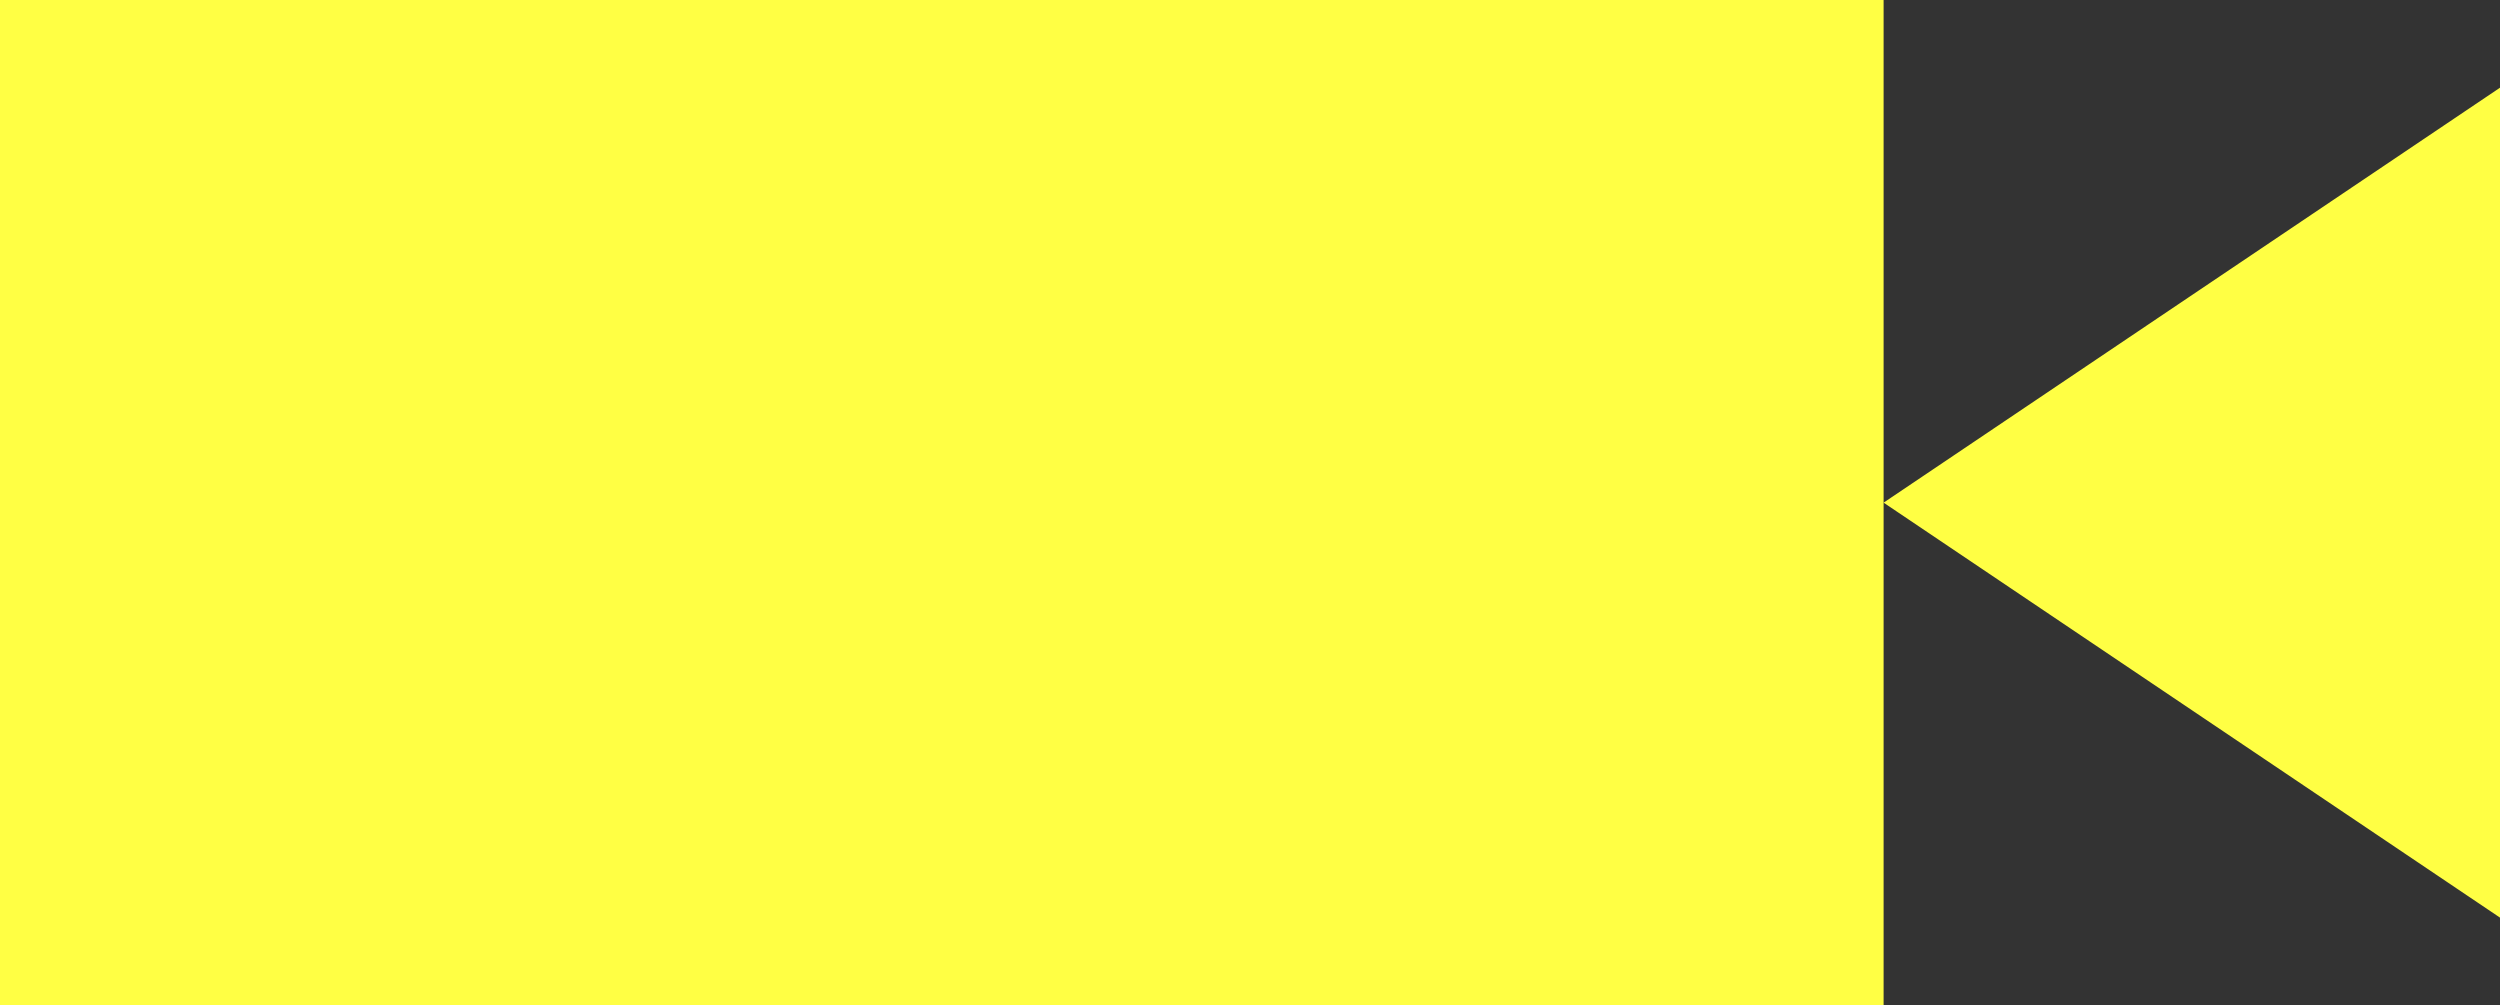 <?xml version="1.0" encoding="utf-8"?>
<!-- Generator: Adobe Illustrator 14.0.0, SVG Export Plug-In . SVG Version: 6.00 Build 43363)  -->
<!DOCTYPE svg PUBLIC "-//W3C//DTD SVG 1.0//EN" "http://www.w3.org/TR/2001/REC-SVG-20010904/DTD/svg10.dtd">
<svg version="1.0" id="Layer_1" xmlns="http://www.w3.org/2000/svg" xmlns:xlink="http://www.w3.org/1999/xlink" x="0px" y="0px"
	 width="100px" height="40.213px" viewBox="0 0 100 40.213" enable-background="new 0 0 100 40.213" xml:space="preserve">
<rect x="0" y="0" width="100" height="40.213" fill="#333333" stroke="none"/>
<polygon points="75.344,20.106 75.344,40.213 0,40.213 0,0 75.344,0 " fill="#ff4"/>
<polygon points="75.344,20.106 100,36.705 100,20.106 100,3.508 " fill="#ff4"/>
</svg>
